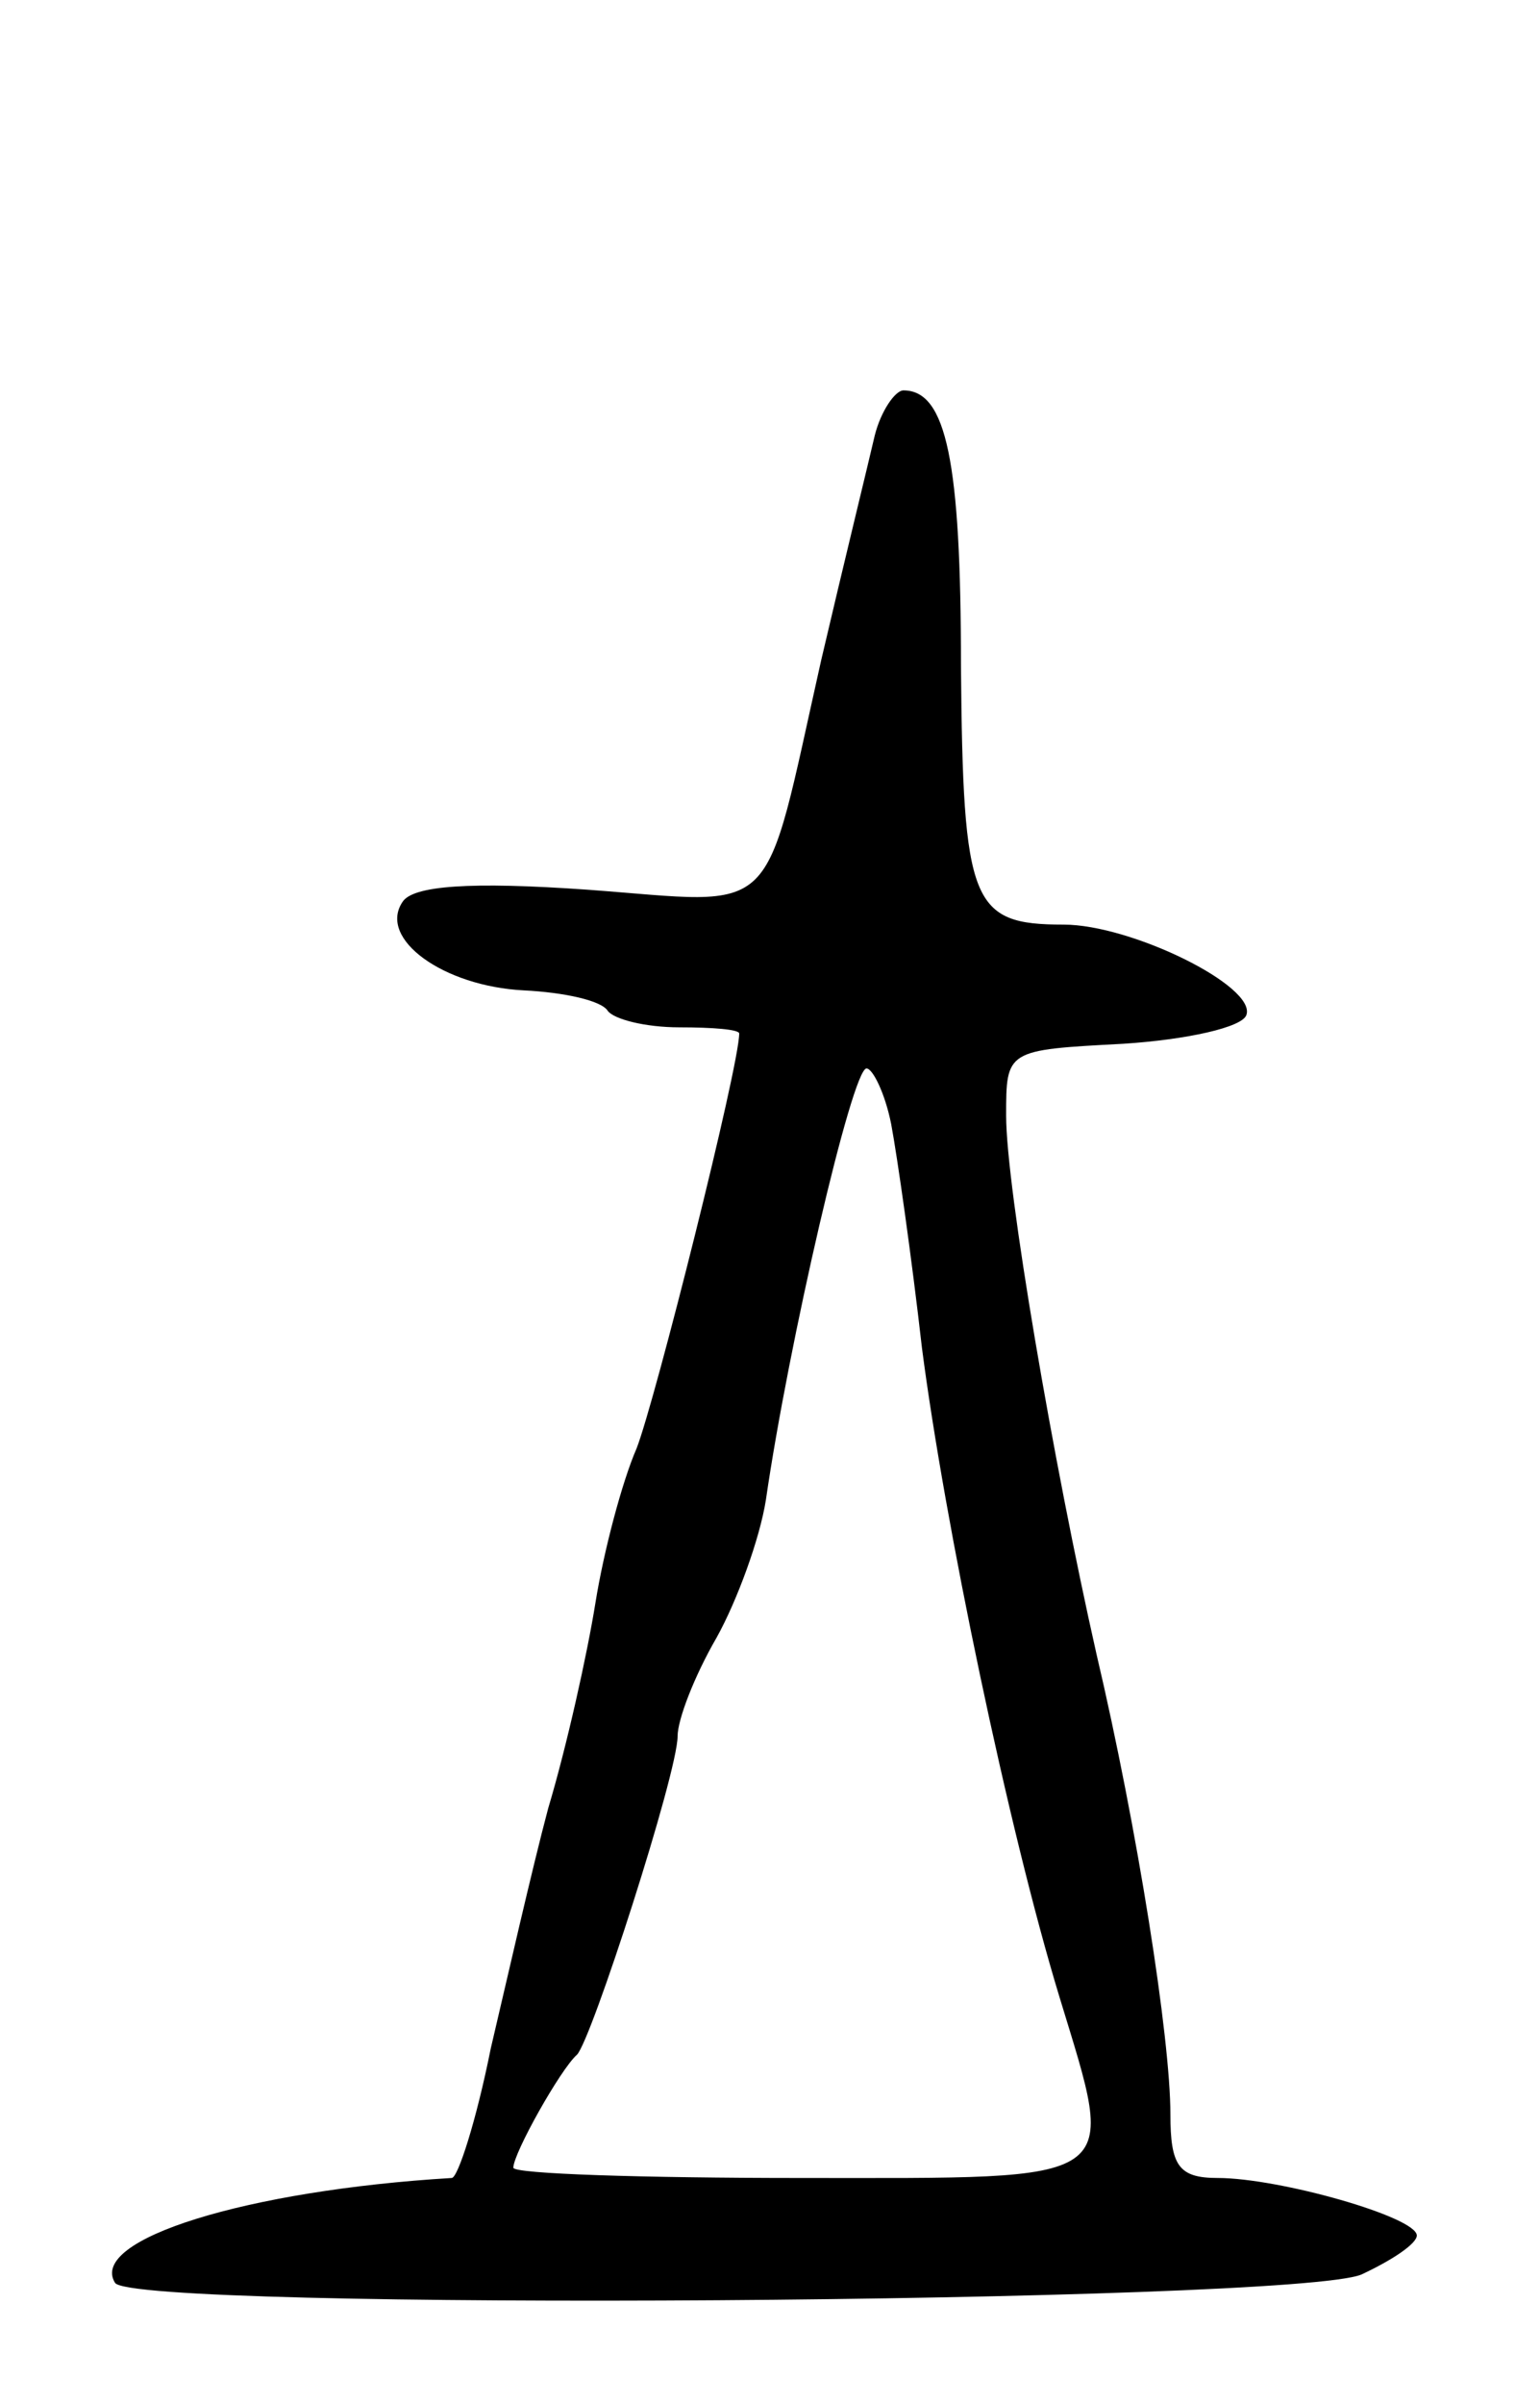 <svg version="1.0" xmlns="http://www.w3.org/2000/svg"
 width="75pt" height="117pt" viewBox="0 0 75 117"
 preserveAspectRatio="xMidYMid meet">
<g transform="translate(0,117) scale(0.1,-0.1)"
fill="#000000" stroke="none">
<path d="M426 958 c-3 -13 -15 -62 -26 -109 -29 -129 -19 -119 -114 -112 -57
4 -85 2 -90 -6 -12 -18 20 -41 59 -43 20 -1 38 -5 41 -10 3 -4 18 -8 35 -8 16
0 29 -1 29 -3 0 -16 -41 -179 -50 -202 -7 -16 -16 -50 -20 -75 -4 -25 -14 -70
-23 -100 -8 -30 -20 -83 -28 -117 -7 -35 -16 -63 -19 -63 -100 -6 -177 -30
-164 -51 8 -14 573 -10 607 4 15 7 27 15 27 19 0 9 -67 28 -97 28 -19 0 -23 6
-23 31 0 37 -16 139 -36 224 -21 93 -44 227 -44 262 0 32 0 32 57 35 31 2 58
8 60 14 5 14 -56 44 -89 44 -45 0 -49 10 -50 126 0 99 -7 134 -28 134 -4 0
-11 -10 -14 -22z m8 -335 c3 -16 10 -65 15 -109 11 -85 42 -234 67 -316 28
-92 33 -88 -126 -88 -77 0 -140 2 -140 5 0 7 23 48 31 55 7 7 49 137 49 155 0
8 8 29 19 48 10 18 21 48 24 67 11 76 42 210 49 210 3 0 9 -12 12 -27z"/>
</g>
</svg>

